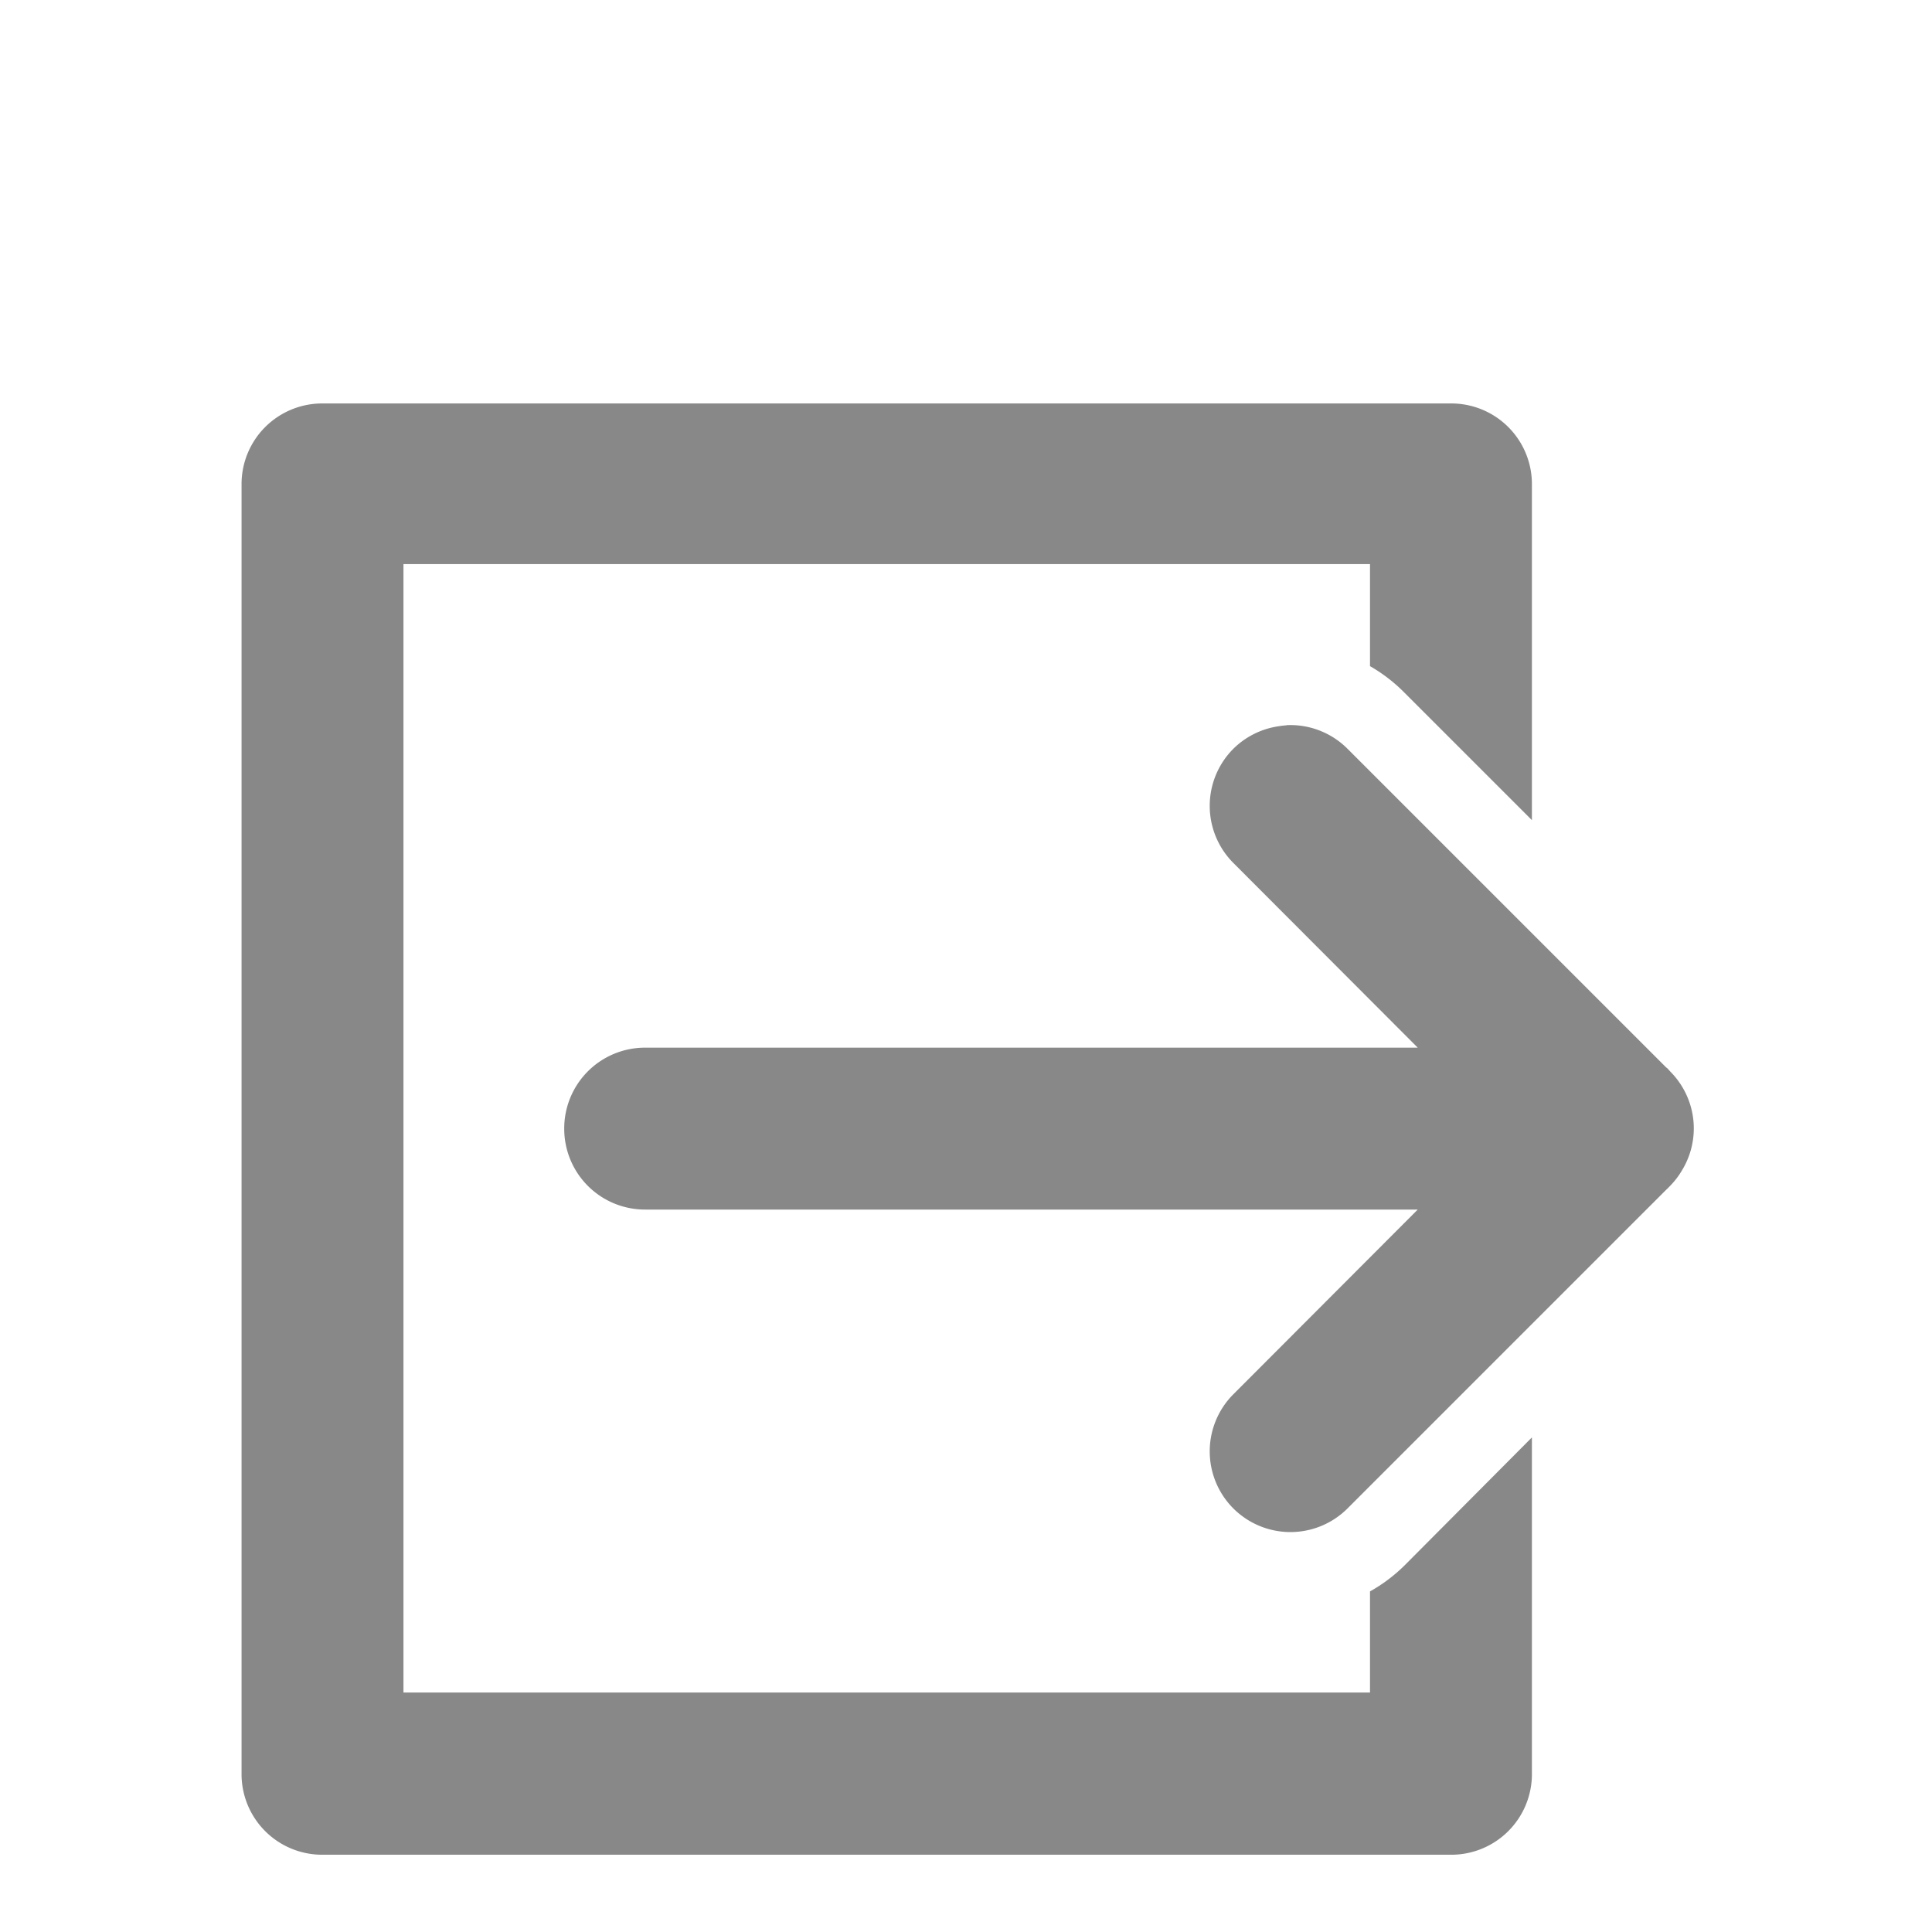 <?xml version="1.0" encoding="UTF-8"?>
<!--Copyright 2021 tatsushi-ikeda All Rights Reserved. -->
<svg width="12" height="12" version="1.1" viewBox="0 0 3.175 3.175" xmlns="http://www.w3.org/2000/svg" xmlns:cc="http://creativecommons.org/ns#" xmlns:dc="http://purl.org/dc/elements/1.1/" xmlns:rdf="http://www.w3.org/1999/02/22-rdf-syntax-ns#">
 <g fill="#888" shape-rendering="auto">
  <path transform="scale(.265)" d="m2 2.502a0.5 0.5 0 0 0-0.502 0.494v8.002a0.5 0.5 0 0 0 0.502 0.504h6.998a0.5 0.5 0 0 0 0.502-0.504v-2.084l-0.789 0.793a1 1 0 0 1-0.215 0.162v0.627h-5.994v-6.998h5.994v0.633a1 1 0 0 1 0.215 0.166l0.789 0.789v-2.09a0.5 0.5 0 0 0-0.502-0.494h-6.998z" color="#000000" color-rendering="auto" dominant-baseline="auto" image-rendering="auto" opacity=".998" solid-color="#000000" stop-color="#000000" style="font-feature-settings:normal;font-variant-alternates:normal;font-variant-caps:normal;font-variant-east-asian:normal;font-variant-ligatures:normal;font-variant-numeric:normal;font-variant-position:normal;font-variation-settings:normal;inline-size:0;isolation:auto;mix-blend-mode:normal;shape-margin:0;shape-padding:0;text-decoration-color:#000000;text-decoration-line:none;text-decoration-style:solid;text-indent:0;text-orientation:mixed;text-transform:none;white-space:normal"/>
  <path transform="scale(.265)" d="m7.979 4.498a0.501 0.501 0 0 0-0.051 0.006 0.501 0.501 0 0 0-0.279 0.139 0.501 0.501 0 0 0 0 0.709l1.143 1.145h-4.789a0.501 0.501 0 0 0-0.504 0.502 0.501 0.501 0 0 0 0.504 0.502h4.789l-1.143 1.145a0.501 0.501 0 0 0 0 0.709 0.501 0.501 0 0 0 0.707 0l1.975-1.975a0.501 0.501 0 0 0 0.027-0.027 0.501 0.501 0 0 0 0.039-0.045 0.501 0.501 0 0 0 0.033-0.049 0.501 0.501 0 0 0 0.074-0.26 0.501 0.501 0 0 0-0.146-0.354l-0.016-0.018a0.501 0.501 0 0 0-0.01-0.008l-1.977-1.977a0.501 0.501 0 0 0-0.377-0.145z" color="#000000" color-rendering="auto" dominant-baseline="auto" image-rendering="auto" solid-color="#000000" stop-color="#000000" style="font-feature-settings:normal;font-variant-alternates:normal;font-variant-caps:normal;font-variant-east-asian:normal;font-variant-ligatures:normal;font-variant-numeric:normal;font-variant-position:normal;font-variation-settings:normal;inline-size:0;isolation:auto;mix-blend-mode:normal;shape-margin:0;shape-padding:0;text-decoration-color:#000000;text-decoration-line:none;text-decoration-style:solid;text-indent:0;text-orientation:mixed;text-transform:none;white-space:normal"/>
 </g>
</svg>
